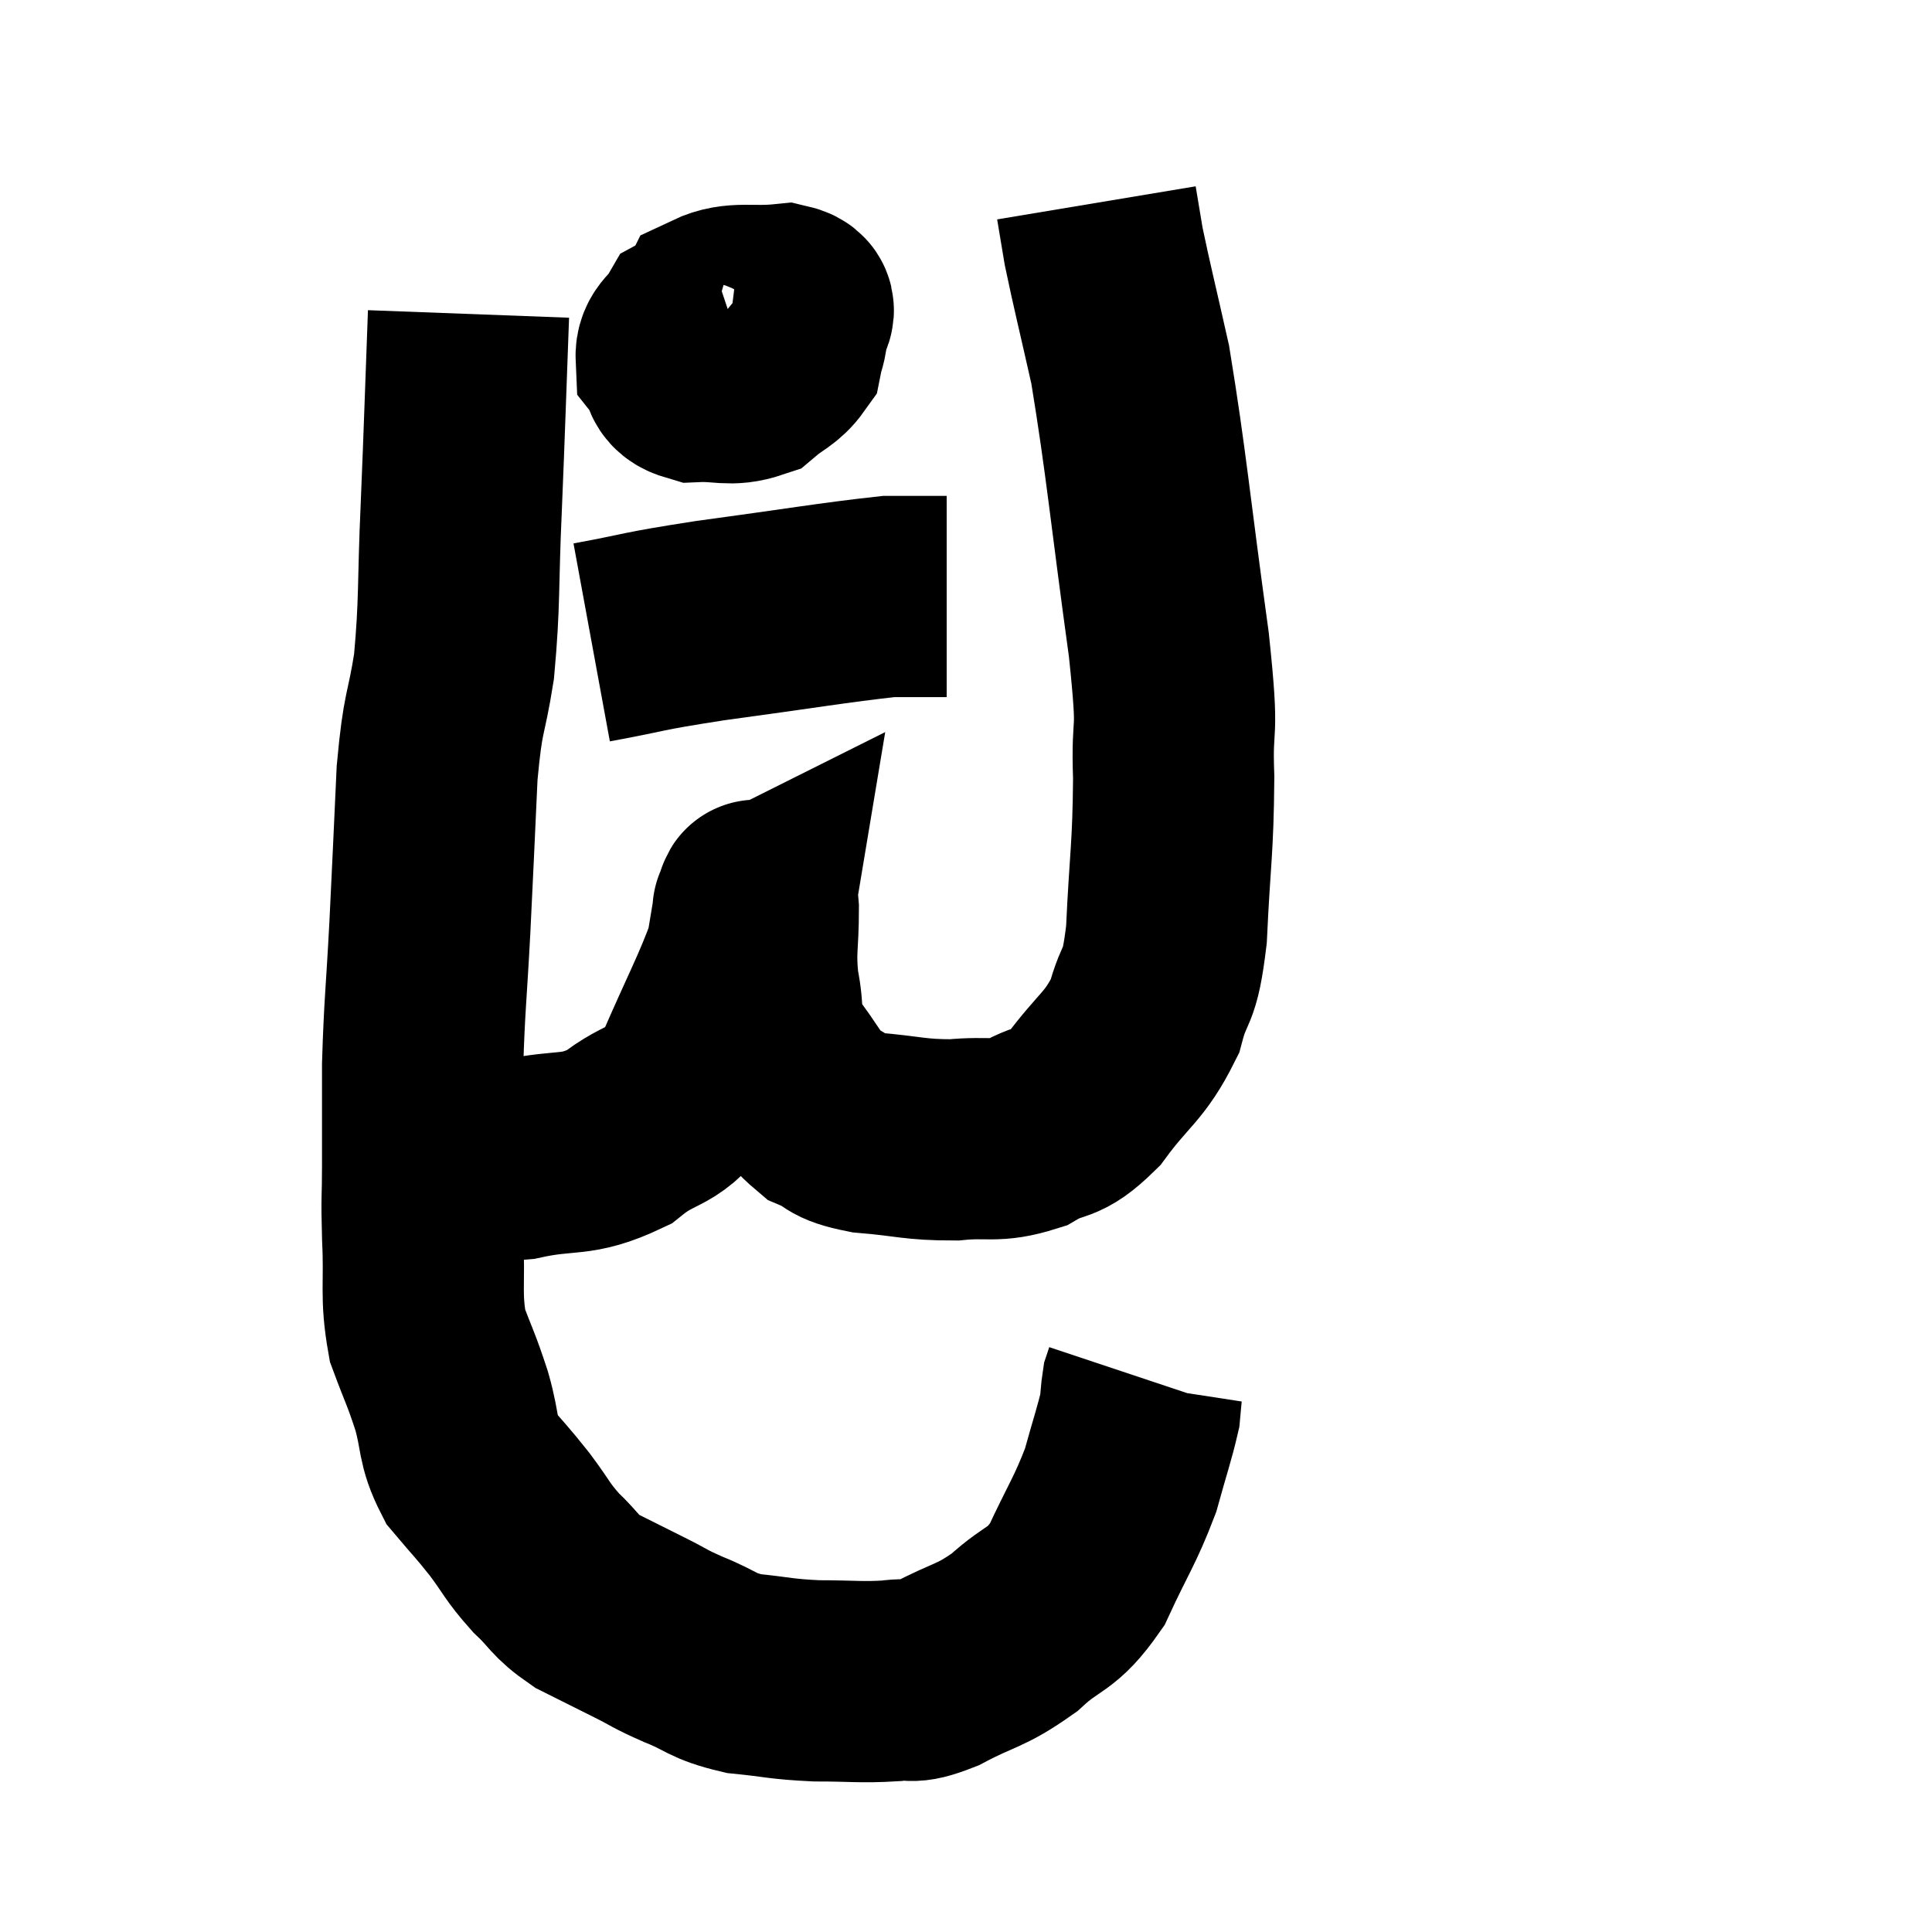 <svg width="48" height="48" viewBox="0 0 48 48" xmlns="http://www.w3.org/2000/svg"><path d="M 11.64 7.8 C 11.55 10.2, 11.55 10.41, 11.46 12.6 C 11.37 14.58, 11.43 14.91, 11.28 16.56 C 11.07 17.88, 11.01 17.58, 10.86 19.2 C 10.77 21.12, 10.77 21.225, 10.68 23.04 C 10.59 24.75, 10.545 24.975, 10.5 26.46 C 10.5 27.72, 10.5 27.915, 10.5 28.98 C 10.5 29.85, 10.47 29.67, 10.5 30.72 C 10.56 31.95, 10.44 32.16, 10.62 33.18 C 10.92 33.99, 10.95 33.975, 11.22 34.8 C 11.46 35.64, 11.34 35.775, 11.7 36.48 C 12.18 37.05, 12.195 37.035, 12.66 37.62 C 13.11 38.22, 13.08 38.28, 13.56 38.82 C 14.07 39.3, 13.995 39.375, 14.58 39.78 C 15.24 40.11, 15.3 40.14, 15.9 40.44 C 16.44 40.71, 16.335 40.695, 16.98 40.98 C 17.73 41.28, 17.655 41.385, 18.48 41.58 C 19.38 41.67, 19.365 41.715, 20.28 41.76 C 21.21 41.76, 21.39 41.805, 22.14 41.76 C 22.71 41.67, 22.515 41.88, 23.28 41.58 C 24.24 41.07, 24.33 41.175, 25.2 40.56 C 25.98 39.84, 26.1 40.065, 26.76 39.12 C 27.3 37.95, 27.45 37.8, 27.84 36.78 C 28.08 35.91, 28.185 35.625, 28.32 35.04 C 28.35 34.74, 28.35 34.635, 28.38 34.44 C 28.41 34.35, 28.425 34.305, 28.44 34.26 C 28.44 34.26, 28.44 34.26, 28.44 34.26 L 28.44 34.26" fill="none" stroke="black" stroke-width="5"></path><path d="M 10.5 28.32 C 10.92 28.47, 10.74 28.5, 11.34 28.62 C 12.12 28.71, 11.895 28.89, 12.9 28.8 C 14.13 28.53, 14.28 28.77, 15.36 28.26 C 16.29 27.51, 16.425 27.9, 17.22 26.76 C 17.88 25.23, 18.165 24.735, 18.54 23.7 C 18.63 23.16, 18.675 22.89, 18.72 22.62 C 18.72 22.62, 18.69 22.635, 18.72 22.62 C 18.78 22.59, 18.81 22.095, 18.84 22.56 C 18.84 23.52, 18.75 23.58, 18.84 24.48 C 19.02 25.32, 18.81 25.365, 19.2 26.16 C 19.8 26.91, 19.815 27.165, 20.4 27.66 C 20.97 27.9, 20.715 27.975, 21.54 28.14 C 22.62 28.23, 22.71 28.32, 23.7 28.32 C 24.6 28.23, 24.69 28.395, 25.5 28.14 C 26.22 27.72, 26.205 28.02, 26.94 27.3 C 27.69 26.28, 27.93 26.28, 28.44 25.26 C 28.71 24.24, 28.8 24.705, 28.98 23.22 C 29.07 21.27, 29.145 21.12, 29.16 19.32 C 29.1 17.67, 29.31 18.585, 29.04 16.02 C 28.56 12.54, 28.485 11.535, 28.08 9.06 C 27.75 7.59, 27.63 7.125, 27.42 6.12 C 27.33 5.58, 27.285 5.31, 27.24 5.04 C 27.24 5.04, 27.24 5.04, 27.24 5.04 L 27.24 5.04" fill="none" stroke="black" stroke-width="5"></path><path d="M 18.54 7.92 C 17.88 8.04, 17.655 7.92, 17.22 8.16 C 17.01 8.52, 16.785 8.55, 16.8 8.88 C 17.04 9.18, 16.815 9.345, 17.28 9.48 C 17.97 9.45, 18.12 9.6, 18.66 9.42 C 19.05 9.09, 19.215 9.075, 19.44 8.76 C 19.5 8.46, 19.545 8.46, 19.56 8.16 C 19.53 7.86, 19.95 7.665, 19.5 7.56 C 18.63 7.65, 18.3 7.485, 17.76 7.74 C 17.55 8.16, 17.28 8.235, 17.34 8.58 C 17.67 8.85, 17.715 8.97, 18 9.12 C 18.24 9.15, 18.285 9.315, 18.48 9.18 C 18.63 8.88, 18.795 8.805, 18.78 8.58 L 18.42 8.28" fill="none" stroke="black" stroke-width="5"></path><path d="M 14.7 15.96 C 16.17 15.69, 15.795 15.705, 17.64 15.42 C 19.86 15.12, 20.715 14.97, 22.08 14.82 C 22.59 14.82, 22.74 14.82, 23.1 14.82 C 23.31 14.82, 23.415 14.82, 23.52 14.82 L 23.52 14.82" fill="none" stroke="black" stroke-width="5"></path></svg>